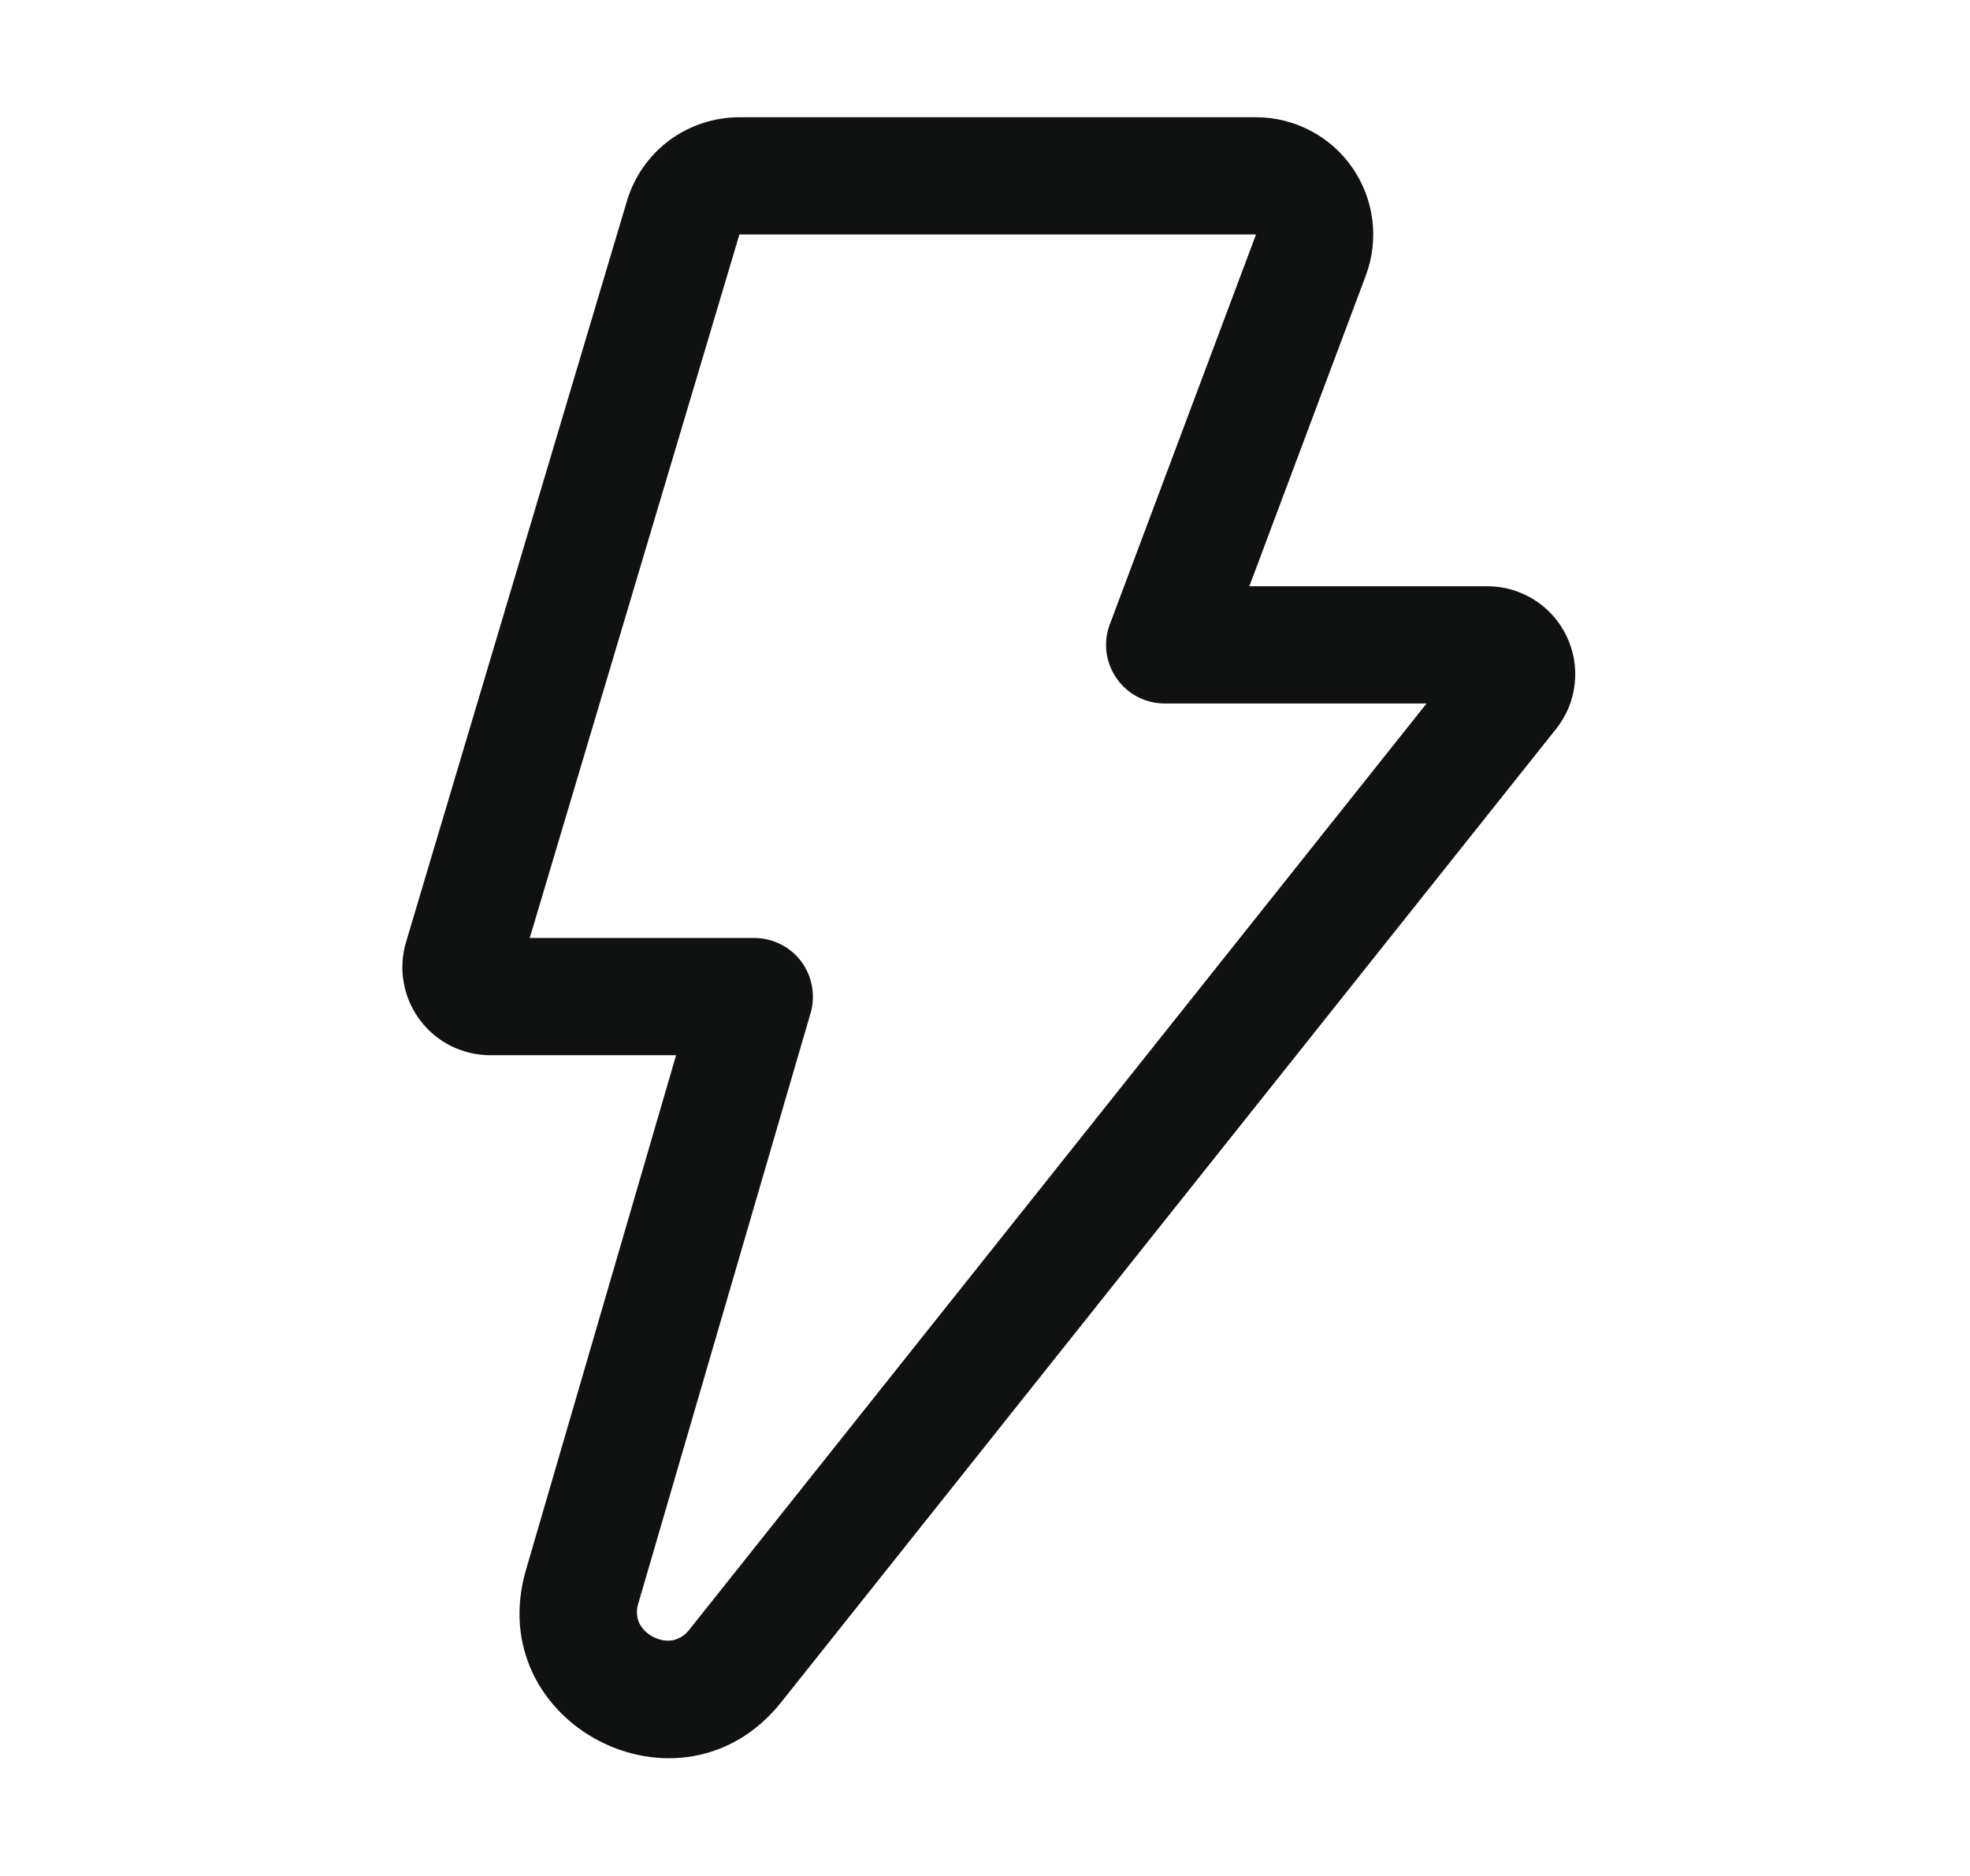 <svg width="21" height="20" viewBox="0 0 21 20" fill="none" xmlns="http://www.w3.org/2000/svg">
<path d="M6.683 2.143C6.76 1.884 6.918 1.658 7.134 1.497C7.35 1.337 7.612 1.25 7.882 1.25H13.389C13.591 1.25 13.79 1.299 13.969 1.393C14.148 1.486 14.301 1.622 14.416 1.788C14.531 1.954 14.604 2.145 14.629 2.346C14.654 2.546 14.63 2.75 14.559 2.939L13.318 6.25H15.855C16.032 6.25 16.204 6.3 16.354 6.394C16.503 6.488 16.623 6.622 16.699 6.781C16.776 6.94 16.806 7.117 16.786 7.292C16.767 7.467 16.698 7.633 16.588 7.771L8.329 18.146C7.262 19.488 5.127 18.381 5.607 16.736L7.207 11.25H5.228C5.082 11.25 4.938 11.216 4.807 11.151C4.676 11.086 4.563 10.991 4.475 10.873C4.388 10.756 4.329 10.621 4.304 10.477C4.278 10.333 4.286 10.185 4.328 10.045L6.683 2.143ZM13.39 2.5H7.882L5.647 10H8.041C8.138 10 8.233 10.023 8.32 10.066C8.407 10.109 8.482 10.172 8.541 10.25C8.599 10.328 8.638 10.418 8.655 10.513C8.673 10.609 8.668 10.707 8.641 10.8L6.807 17.086C6.781 17.157 6.784 17.235 6.814 17.304C6.847 17.368 6.899 17.419 6.963 17.451C7.034 17.489 7.108 17.497 7.168 17.488C7.242 17.473 7.308 17.43 7.352 17.369L15.207 7.5H12.415C12.315 7.5 12.215 7.476 12.126 7.429C12.036 7.382 11.959 7.314 11.902 7.231C11.844 7.148 11.808 7.052 11.795 6.952C11.783 6.851 11.795 6.75 11.831 6.655L13.389 2.5H13.39Z" fill="#101211"/>
</svg>
